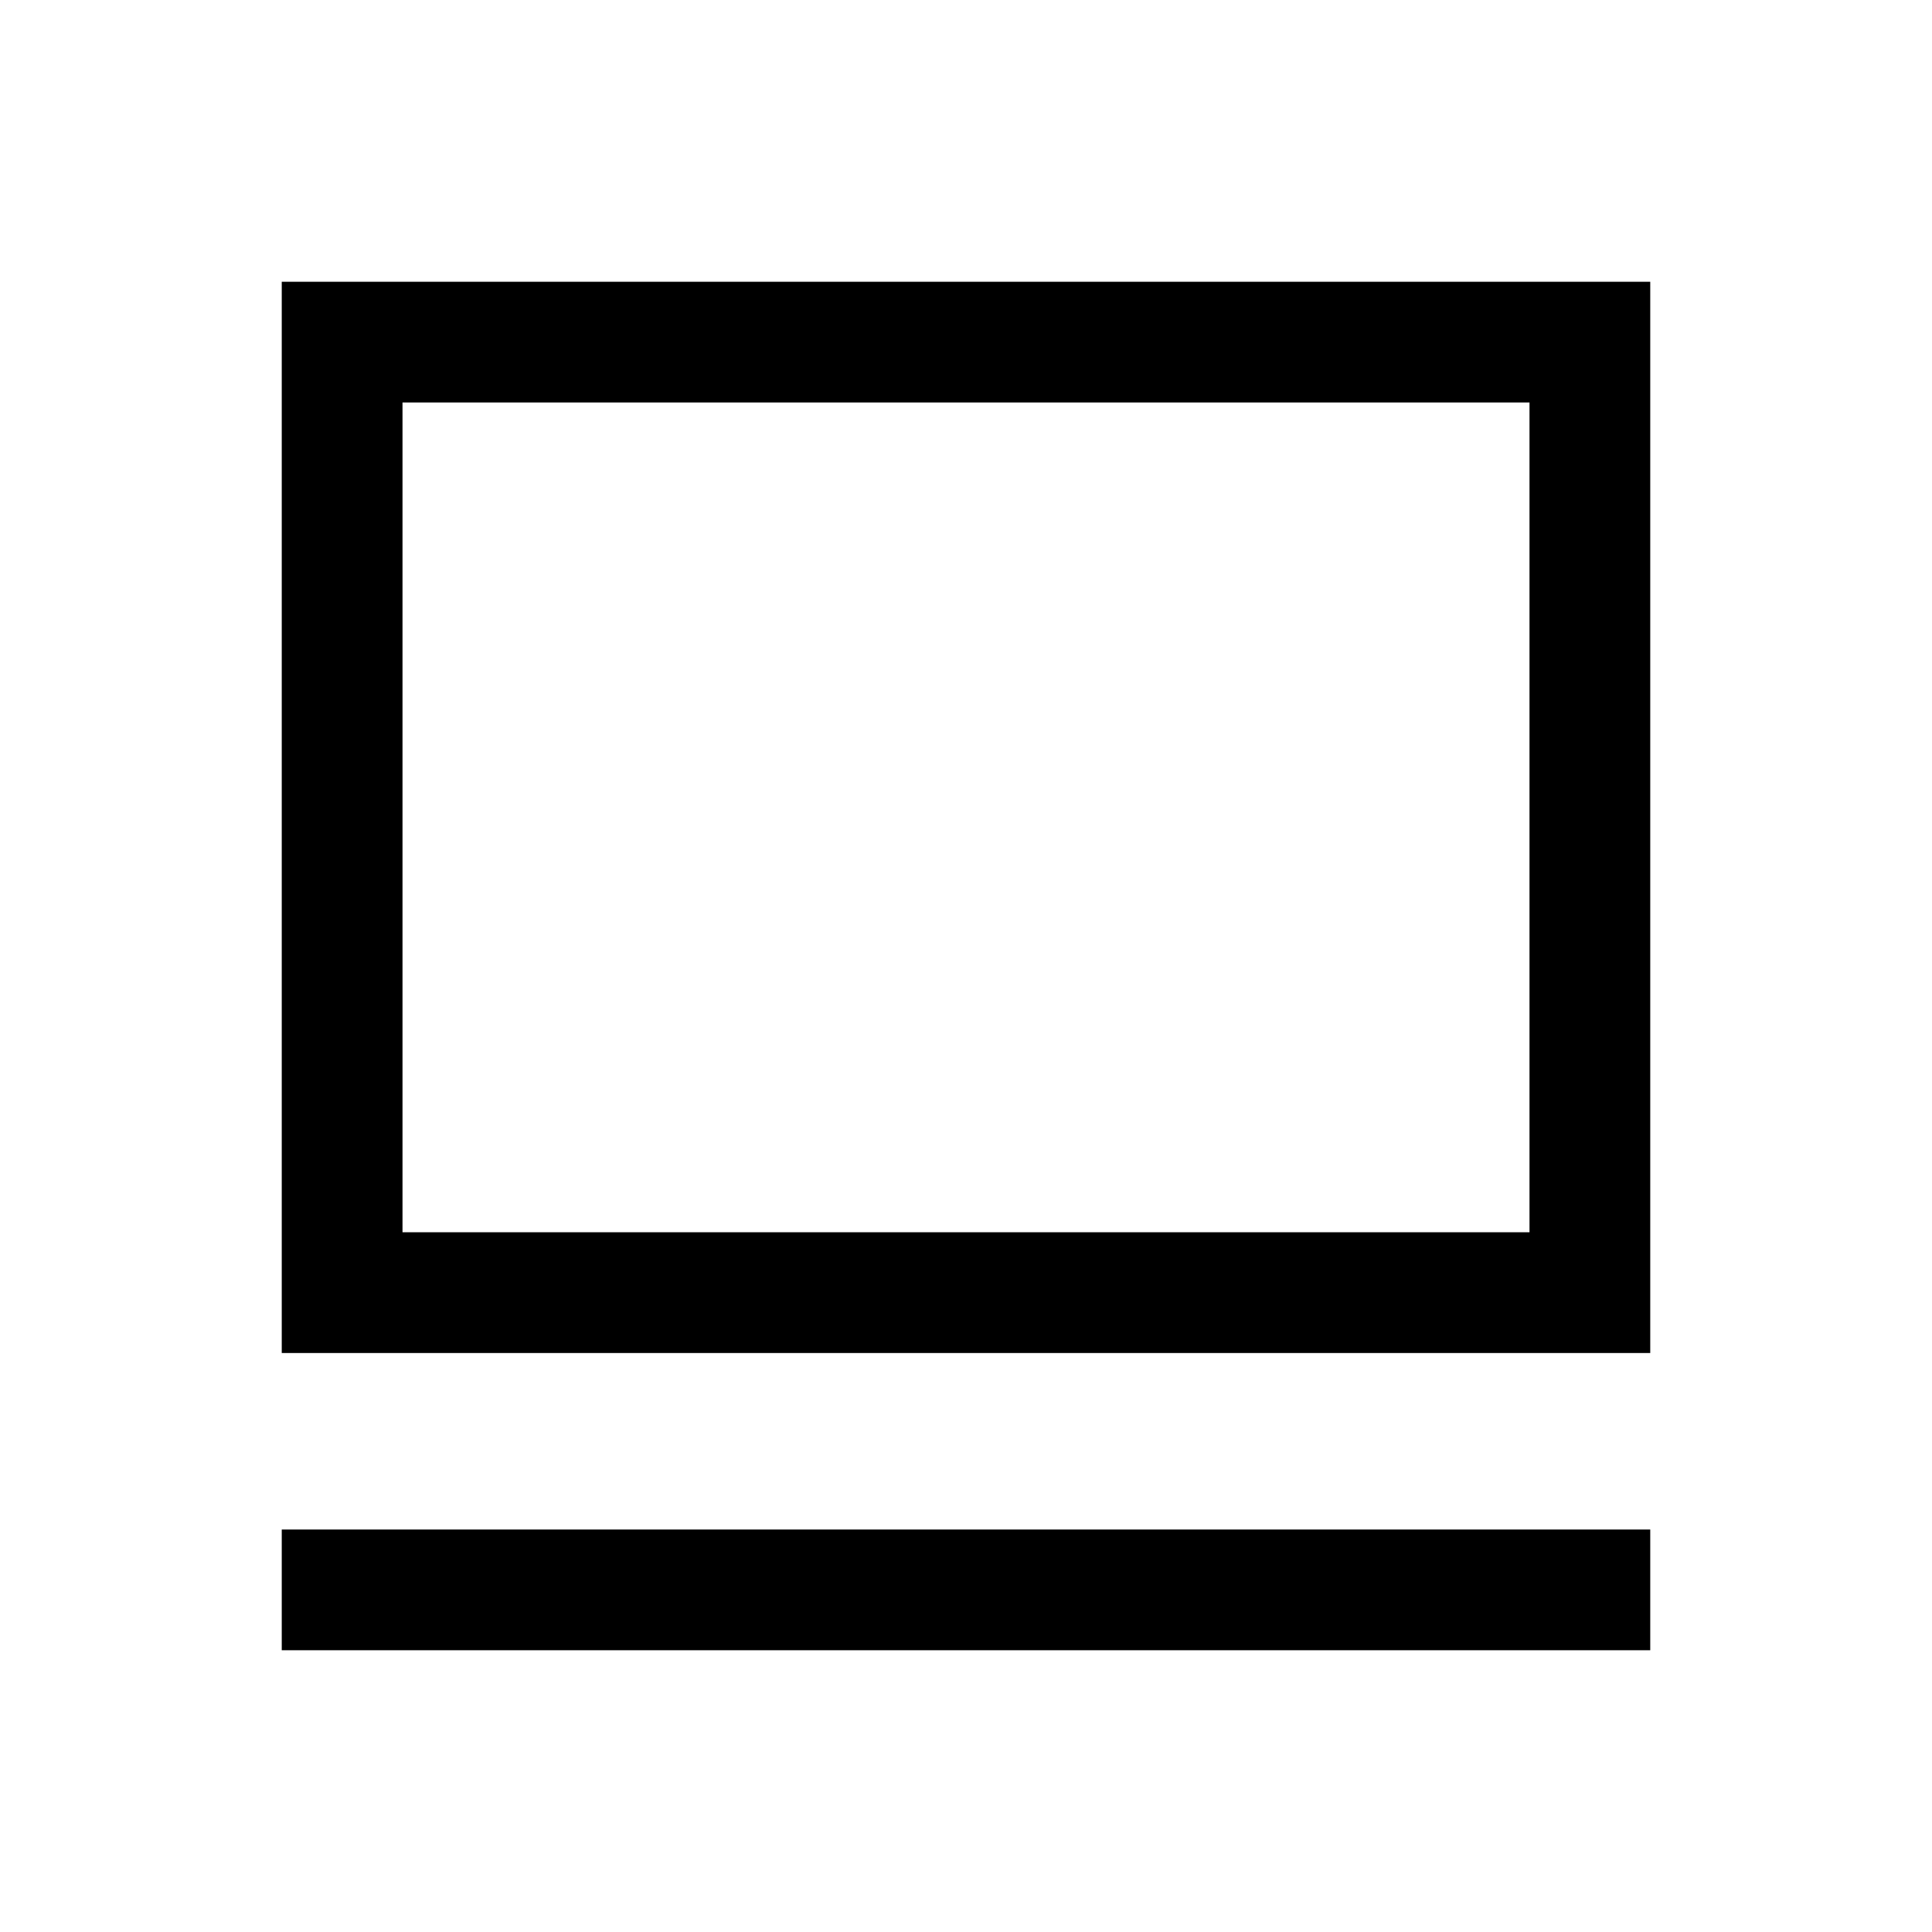<svg xmlns="http://www.w3.org/2000/svg" height="24" viewBox="0 -960 960 960" width="24"><path d="M140-140v-60h680v60H140Zm0-147.69V-820h680v532.31H140Zm60-60h560V-760H200v412.31Zm0 0V-760v412.31Z"/></svg>